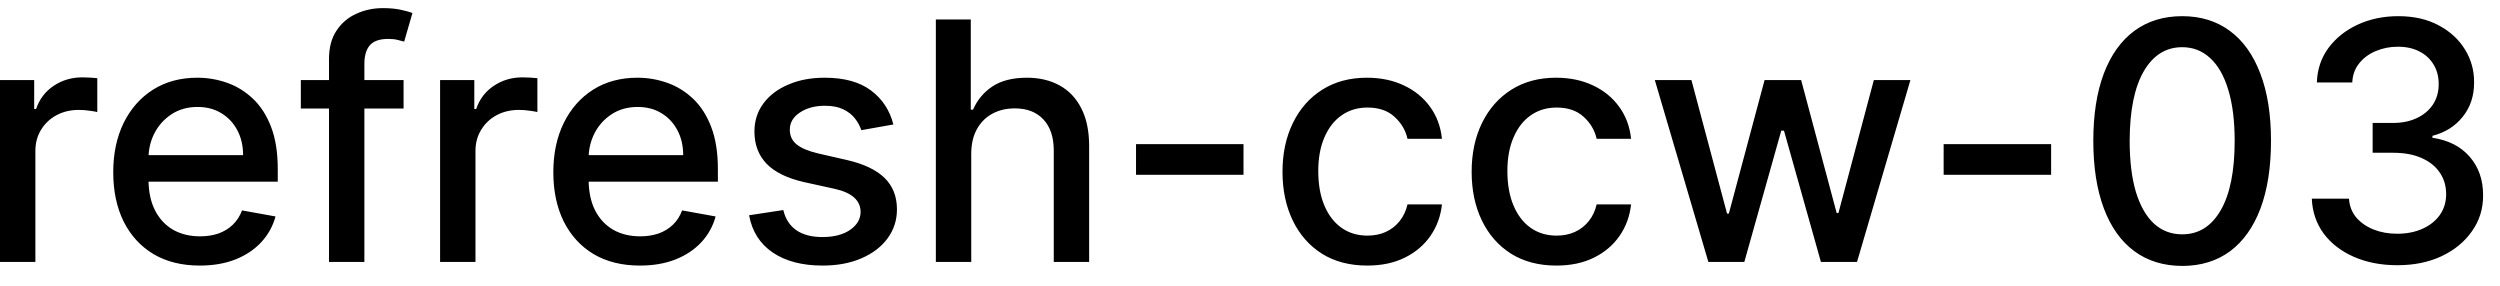 <svg width="105" height="12" viewBox="0 0 105 12" fill="none" xmlns="http://www.w3.org/2000/svg">
<path d="M-0.001 11V3.364H1.436V4.577H1.516C1.655 4.166 1.9 3.843 2.251 3.607C2.606 3.369 3.007 3.249 3.455 3.249C3.547 3.249 3.657 3.253 3.783 3.259C3.912 3.266 4.013 3.274 4.086 3.284V4.706C4.026 4.689 3.92 4.671 3.768 4.651C3.615 4.628 3.463 4.616 3.31 4.616C2.959 4.616 2.646 4.691 2.371 4.84C2.099 4.986 1.884 5.19 1.724 5.452C1.565 5.71 1.486 6.005 1.486 6.337V11H-0.001ZM8.39 11.154C7.638 11.154 6.99 10.993 6.446 10.672C5.906 10.347 5.488 9.891 5.193 9.305C4.902 8.715 4.756 8.024 4.756 7.232C4.756 6.449 4.902 5.76 5.193 5.163C5.488 4.567 5.899 4.101 6.426 3.766C6.957 3.432 7.576 3.264 8.286 3.264C8.717 3.264 9.134 3.335 9.539 3.478C9.943 3.62 10.306 3.844 10.627 4.149C10.949 4.454 11.202 4.85 11.388 5.337C11.574 5.821 11.666 6.41 11.666 7.102V7.629H5.596V6.516H10.21C10.21 6.125 10.13 5.778 9.971 5.477C9.812 5.172 9.588 4.931 9.3 4.756C9.015 4.58 8.68 4.492 8.296 4.492C7.878 4.492 7.513 4.595 7.202 4.8C6.894 5.003 6.655 5.268 6.486 5.596C6.32 5.921 6.237 6.274 6.237 6.655V7.525C6.237 8.035 6.327 8.469 6.506 8.827C6.688 9.185 6.942 9.459 7.267 9.648C7.591 9.833 7.971 9.926 8.405 9.926C8.687 9.926 8.944 9.886 9.176 9.807C9.408 9.724 9.608 9.601 9.777 9.439C9.946 9.277 10.075 9.076 10.165 8.837L11.572 9.091C11.459 9.505 11.257 9.868 10.965 10.18C10.677 10.488 10.314 10.728 9.877 10.901C9.442 11.07 8.947 11.154 8.39 11.154ZM16.95 3.364V4.557H12.635V3.364H16.95ZM13.818 11V2.479C13.818 2.001 13.922 1.605 14.131 1.29C14.34 0.972 14.617 0.735 14.961 0.58C15.306 0.42 15.681 0.341 16.085 0.341C16.383 0.341 16.638 0.366 16.851 0.415C17.063 0.462 17.22 0.505 17.323 0.545L16.975 1.748C16.905 1.728 16.816 1.705 16.706 1.678C16.597 1.648 16.464 1.634 16.309 1.634C15.947 1.634 15.689 1.723 15.533 1.902C15.381 2.081 15.304 2.339 15.304 2.678V11H13.818ZM18.484 11V3.364H19.921V4.577H20C20.139 4.166 20.384 3.843 20.736 3.607C21.09 3.369 21.491 3.249 21.939 3.249C22.032 3.249 22.141 3.253 22.267 3.259C22.396 3.266 22.497 3.274 22.57 3.284V4.706C22.511 4.689 22.405 4.671 22.252 4.651C22.1 4.628 21.947 4.616 21.795 4.616C21.443 4.616 21.13 4.691 20.855 4.84C20.583 4.986 20.368 5.19 20.209 5.452C20.05 5.71 19.97 6.005 19.97 6.337V11H18.484ZM26.875 11.154C26.122 11.154 25.474 10.993 24.931 10.672C24.39 10.347 23.973 9.891 23.678 9.305C23.386 8.715 23.24 8.024 23.24 7.232C23.24 6.449 23.386 5.76 23.678 5.163C23.973 4.567 24.384 4.101 24.911 3.766C25.441 3.432 26.061 3.264 26.77 3.264C27.201 3.264 27.619 3.335 28.023 3.478C28.427 3.62 28.79 3.844 29.112 4.149C29.433 4.454 29.687 4.85 29.872 5.337C30.058 5.821 30.151 6.41 30.151 7.102V7.629H24.08V6.516H28.694C28.694 6.125 28.614 5.778 28.455 5.477C28.296 5.172 28.073 4.931 27.784 4.756C27.499 4.58 27.165 4.492 26.78 4.492C26.362 4.492 25.998 4.595 25.686 4.8C25.378 5.003 25.139 5.268 24.97 5.596C24.805 5.921 24.722 6.274 24.722 6.655V7.525C24.722 8.035 24.811 8.469 24.99 8.827C25.172 9.185 25.426 9.459 25.751 9.648C26.076 9.833 26.455 9.926 26.889 9.926C27.171 9.926 27.428 9.886 27.66 9.807C27.892 9.724 28.093 9.601 28.262 9.439C28.431 9.277 28.56 9.076 28.649 8.837L30.056 9.091C29.944 9.505 29.741 9.868 29.45 10.18C29.161 10.488 28.799 10.728 28.361 10.901C27.927 11.07 27.431 11.154 26.875 11.154ZM37.522 5.228L36.175 5.467C36.119 5.294 36.029 5.13 35.907 4.974C35.787 4.819 35.625 4.691 35.419 4.592C35.214 4.492 34.957 4.442 34.649 4.442C34.228 4.442 33.877 4.537 33.595 4.726C33.313 4.911 33.172 5.152 33.172 5.447C33.172 5.702 33.267 5.907 33.456 6.063C33.645 6.219 33.95 6.347 34.37 6.446L35.584 6.724C36.286 6.887 36.81 7.137 37.154 7.475C37.499 7.813 37.672 8.252 37.672 8.793C37.672 9.25 37.539 9.658 37.274 10.016C37.012 10.37 36.646 10.649 36.175 10.851C35.708 11.053 35.166 11.154 34.549 11.154C33.694 11.154 32.997 10.972 32.456 10.607C31.916 10.239 31.585 9.717 31.462 9.041L32.899 8.822C32.988 9.197 33.172 9.48 33.451 9.673C33.729 9.862 34.092 9.956 34.539 9.956C35.027 9.956 35.416 9.855 35.708 9.653C35.999 9.447 36.145 9.197 36.145 8.902C36.145 8.663 36.056 8.463 35.877 8.3C35.701 8.138 35.431 8.015 35.066 7.933L33.774 7.649C33.061 7.487 32.534 7.228 32.193 6.874C31.855 6.519 31.686 6.07 31.686 5.526C31.686 5.076 31.812 4.681 32.064 4.343C32.316 4.005 32.663 3.741 33.108 3.553C33.552 3.36 34.06 3.264 34.634 3.264C35.459 3.264 36.109 3.443 36.583 3.801C37.057 4.156 37.37 4.631 37.522 5.228ZM40.792 6.466V11H39.306V0.818H40.773V4.607H40.867C41.046 4.196 41.319 3.869 41.687 3.627C42.055 3.385 42.536 3.264 43.129 3.264C43.653 3.264 44.11 3.372 44.501 3.587C44.896 3.803 45.201 4.124 45.416 4.552C45.635 4.976 45.744 5.506 45.744 6.143V11H44.258V6.322C44.258 5.762 44.114 5.327 43.825 5.019C43.537 4.708 43.136 4.552 42.622 4.552C42.271 4.552 41.956 4.626 41.677 4.776C41.402 4.925 41.185 5.143 41.026 5.432C40.87 5.717 40.792 6.062 40.792 6.466ZM52.227 6.053V7.341H47.713V6.053H52.227ZM57.425 11.154C56.686 11.154 56.049 10.987 55.516 10.652C54.986 10.314 54.578 9.848 54.293 9.255C54.008 8.662 53.865 7.982 53.865 7.217C53.865 6.441 54.011 5.757 54.303 5.163C54.594 4.567 55.005 4.101 55.536 3.766C56.066 3.432 56.691 3.264 57.41 3.264C57.99 3.264 58.507 3.372 58.961 3.587C59.415 3.799 59.781 4.098 60.06 4.482C60.342 4.867 60.509 5.316 60.562 5.83H59.115C59.036 5.472 58.853 5.163 58.568 4.905C58.287 4.646 57.909 4.517 57.435 4.517C57.02 4.517 56.658 4.626 56.346 4.845C56.038 5.061 55.797 5.369 55.625 5.77C55.453 6.168 55.367 6.638 55.367 7.182C55.367 7.739 55.451 8.219 55.62 8.624C55.789 9.028 56.028 9.341 56.336 9.563C56.648 9.785 57.014 9.896 57.435 9.896C57.717 9.896 57.972 9.845 58.2 9.742C58.432 9.636 58.626 9.485 58.782 9.29C58.941 9.094 59.052 8.859 59.115 8.584H60.562C60.509 9.078 60.348 9.518 60.08 9.906C59.811 10.294 59.452 10.599 59.001 10.821C58.553 11.043 58.028 11.154 57.425 11.154ZM65.368 11.154C64.629 11.154 63.993 10.987 63.459 10.652C62.929 10.314 62.521 9.848 62.236 9.255C61.951 8.662 61.809 7.982 61.809 7.217C61.809 6.441 61.954 5.757 62.246 5.163C62.538 4.567 62.949 4.101 63.479 3.766C64.009 3.432 64.634 3.264 65.353 3.264C65.933 3.264 66.45 3.372 66.904 3.587C67.359 3.799 67.725 4.098 68.003 4.482C68.285 4.867 68.452 5.316 68.505 5.83H67.059C66.979 5.472 66.797 5.163 66.512 4.905C66.23 4.646 65.852 4.517 65.378 4.517C64.964 4.517 64.601 4.626 64.289 4.845C63.981 5.061 63.741 5.369 63.569 5.77C63.396 6.168 63.31 6.638 63.31 7.182C63.31 7.739 63.395 8.219 63.564 8.624C63.733 9.028 63.971 9.341 64.279 9.563C64.591 9.785 64.957 9.896 65.378 9.896C65.66 9.896 65.915 9.845 66.144 9.742C66.376 9.636 66.57 9.485 66.725 9.29C66.885 9.094 66.996 8.859 67.059 8.584H68.505C68.452 9.078 68.291 9.518 68.023 9.906C67.755 10.294 67.395 10.599 66.944 10.821C66.497 11.043 65.972 11.154 65.368 11.154ZM71.751 11L69.503 3.364H71.04L72.536 8.972H72.611L74.112 3.364H75.648L77.14 8.947H77.214L78.701 3.364H80.237L77.995 11H76.478L74.927 5.487H74.813L73.262 11H71.751ZM86.147 6.053V7.341H81.633V6.053H86.147ZM91.653 11.169C90.868 11.166 90.196 10.959 89.64 10.548C89.083 10.137 88.657 9.538 88.362 8.753C88.067 7.967 87.919 7.021 87.919 5.914C87.919 4.81 88.067 3.867 88.362 3.085C88.66 2.303 89.088 1.706 89.644 1.295C90.205 0.884 90.874 0.679 91.653 0.679C92.432 0.679 93.1 0.886 93.657 1.3C94.213 1.711 94.639 2.308 94.934 3.09C95.233 3.869 95.382 4.81 95.382 5.914C95.382 7.024 95.234 7.972 94.939 8.758C94.644 9.54 94.218 10.138 93.662 10.553C93.105 10.963 92.435 11.169 91.653 11.169ZM91.653 9.842C92.342 9.842 92.881 9.505 93.269 8.832C93.66 8.16 93.856 7.187 93.856 5.914C93.856 5.069 93.766 4.355 93.587 3.771C93.411 3.185 93.158 2.741 92.826 2.439C92.498 2.134 92.107 1.982 91.653 1.982C90.967 1.982 90.428 2.32 90.037 2.996C89.646 3.672 89.449 4.645 89.446 5.914C89.446 6.763 89.534 7.48 89.709 8.067C89.888 8.65 90.142 9.093 90.47 9.394C90.798 9.692 91.192 9.842 91.653 9.842ZM100.69 11.139C100.007 11.139 99.397 11.021 98.861 10.786C98.327 10.551 97.904 10.224 97.593 9.807C97.285 9.386 97.119 8.899 97.096 8.345H98.657C98.677 8.647 98.778 8.909 98.96 9.131C99.146 9.349 99.388 9.518 99.686 9.638C99.984 9.757 100.316 9.817 100.68 9.817C101.081 9.817 101.436 9.747 101.744 9.608C102.056 9.469 102.299 9.275 102.475 9.026C102.651 8.774 102.738 8.484 102.738 8.156C102.738 7.815 102.651 7.515 102.475 7.256C102.303 6.995 102.049 6.789 101.714 6.64C101.383 6.491 100.982 6.416 100.511 6.416H99.651V5.163H100.511C100.889 5.163 101.22 5.095 101.506 4.96C101.794 4.824 102.019 4.635 102.182 4.393C102.344 4.147 102.425 3.861 102.425 3.533C102.425 3.218 102.354 2.944 102.211 2.712C102.072 2.477 101.873 2.293 101.615 2.161C101.36 2.028 101.058 1.962 100.71 1.962C100.379 1.962 100.069 2.023 99.78 2.146C99.495 2.265 99.263 2.437 99.084 2.663C98.905 2.885 98.809 3.152 98.796 3.463H97.309C97.326 2.913 97.489 2.429 97.797 2.011C98.108 1.594 98.519 1.267 99.03 1.032C99.54 0.797 100.107 0.679 100.73 0.679C101.383 0.679 101.946 0.807 102.42 1.062C102.898 1.314 103.265 1.65 103.524 2.071C103.786 2.492 103.915 2.953 103.912 3.453C103.915 4.023 103.756 4.507 103.434 4.905C103.116 5.303 102.692 5.569 102.162 5.705V5.785C102.838 5.888 103.362 6.156 103.733 6.59C104.107 7.024 104.293 7.563 104.29 8.206C104.293 8.766 104.137 9.268 103.822 9.712C103.511 10.156 103.085 10.506 102.545 10.761C102.004 11.013 101.386 11.139 100.69 11.139Z" fill="black"/>
</svg>
